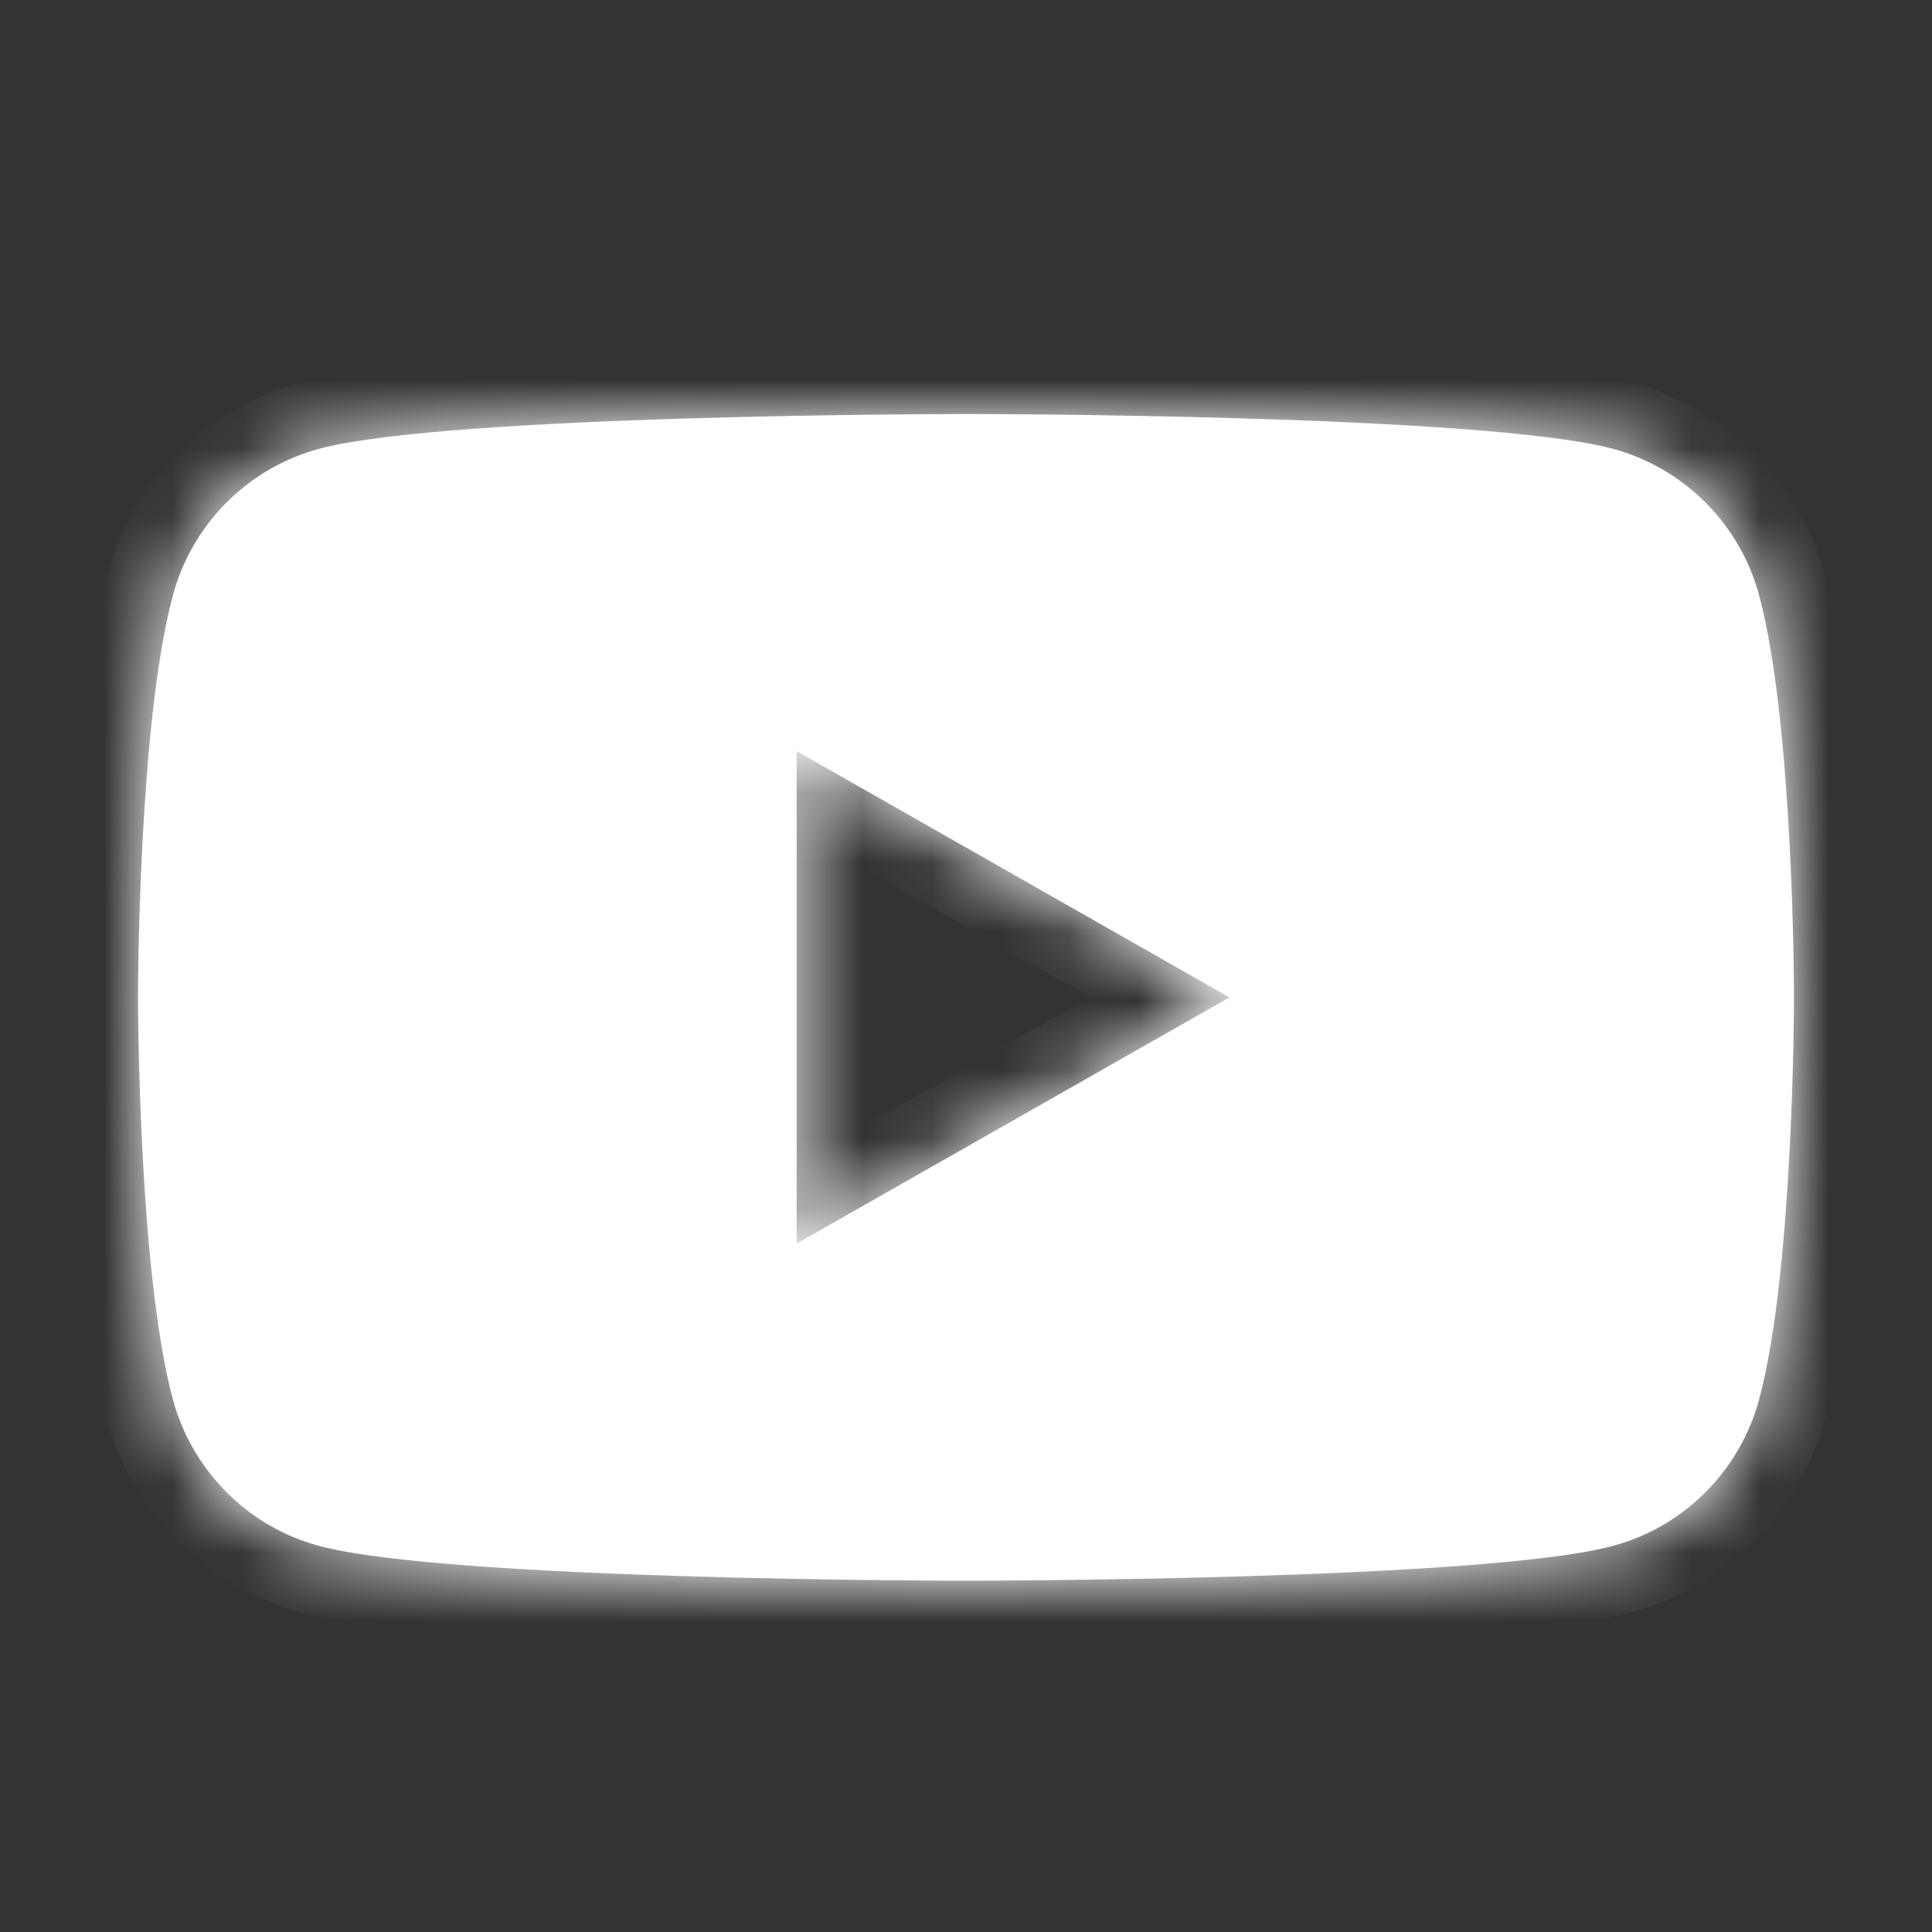 <svg width="28" height="28" viewBox="0 0 28 28" fill="none" xmlns="http://www.w3.org/2000/svg">
<rect x="0" y="0" width="28" height="28" fill="#333333" stroke="none"/>
<mask id="path-1-inside-1" fill="white">
<path fill-rule="evenodd" clip-rule="evenodd" d="M23.377 6.505C24.409 6.783 25.223 7.601 25.498 8.64C26 10.524 26 14.454 26 14.454C26 14.454 26 18.385 25.498 20.269C25.223 21.308 24.409 22.127 23.377 22.404C21.505 22.909 14 22.909 14 22.909C14 22.909 6.495 22.909 4.623 22.404C3.591 22.127 2.778 21.308 2.502 20.269C2 18.385 2 14.454 2 14.454C2 14.454 2 10.524 2.502 8.64C2.778 7.601 3.591 6.783 4.623 6.505C6.495 6 14 6 14 6C14 6 21.505 6 23.377 6.505ZM17.818 14.455L11.546 18.023V10.886L17.818 14.455Z"/>
</mask>
<path fill-rule="evenodd" clip-rule="evenodd" d="M23.377 6.505C24.409 6.783 25.223 7.601 25.498 8.64C26 10.524 26 14.454 26 14.454C26 14.454 26 18.385 25.498 20.269C25.223 21.308 24.409 22.127 23.377 22.404C21.505 22.909 14 22.909 14 22.909C14 22.909 6.495 22.909 4.623 22.404C3.591 22.127 2.778 21.308 2.502 20.269C2 18.385 2 14.454 2 14.454C2 14.454 2 10.524 2.502 8.64C2.778 7.601 3.591 6.783 4.623 6.505C6.495 6 14 6 14 6C14 6 21.505 6 23.377 6.505ZM17.818 14.455L11.546 18.023V10.886L17.818 14.455Z" fill="white"/>
<path d="M25.498 8.64L24.532 8.897L24.532 8.898L25.498 8.64ZM23.377 6.505L23.116 7.47L23.117 7.47L23.377 6.505ZM26 14.454L25 14.454L25 14.454L26 14.454ZM25.498 20.269L24.532 20.012L24.532 20.012L25.498 20.269ZM23.377 22.404L23.117 21.439L23.116 21.439L23.377 22.404ZM4.623 22.404L4.884 21.439L4.883 21.439L4.623 22.404ZM2.502 20.269L3.468 20.012L3.468 20.012L2.502 20.269ZM2.502 8.64L3.468 8.898L3.468 8.897L2.502 8.64ZM4.623 6.505L4.883 7.47L4.884 7.47L4.623 6.505ZM11.546 18.023H10.546V19.742L12.04 18.892L11.546 18.023ZM17.818 14.455L18.313 15.324L19.84 14.455L18.313 13.585L17.818 14.455ZM11.546 10.886L12.04 10.017L10.546 9.167V10.886H11.546ZM26.465 8.384C26.098 7.001 25.017 5.91 23.636 5.539L23.117 7.47C23.802 7.655 24.347 8.201 24.532 8.897L26.465 8.384ZM26 14.454C27 14.454 27 14.454 27 14.454C27 14.454 27 14.454 27 14.454C27 14.454 27 14.454 27 14.453C27 14.453 27 14.452 27 14.451C27 14.448 27 14.445 27 14.441C27 14.433 27 14.421 27 14.406C27 14.375 27 14.33 26.999 14.273C26.998 14.159 26.996 13.994 26.992 13.791C26.984 13.386 26.968 12.825 26.936 12.203C26.873 10.988 26.746 9.438 26.465 8.383L24.532 8.898C24.753 9.727 24.876 11.084 24.939 12.305C24.969 12.901 24.985 13.44 24.992 13.831C24.996 14.026 24.998 14.183 24.999 14.291C25 14.345 25 14.386 25 14.414C25 14.428 25 14.438 25 14.445C25 14.449 25 14.451 25 14.453C25 14.454 25 14.454 25 14.454C25 14.454 25 14.455 25 14.455C25 14.455 25 14.455 25 14.455C25 14.455 25 14.454 26 14.454ZM26.465 20.526C26.746 19.471 26.873 17.921 26.936 16.707C26.968 16.084 26.984 15.523 26.992 15.118C26.996 14.915 26.998 14.75 26.999 14.636C27 14.579 27 14.534 27 14.503C27 14.488 27 14.476 27 14.468C27 14.464 27 14.461 27 14.458C27 14.457 27 14.456 27 14.456C27 14.455 27 14.455 27 14.455C27 14.455 27 14.455 27 14.455C27 14.455 27 14.454 26 14.454C25 14.454 25 14.454 25 14.454C25 14.454 25 14.454 25 14.454C25 14.454 25 14.455 25 14.455C25 14.455 25 14.456 25 14.456C25 14.458 25 14.46 25 14.464C25 14.471 25 14.481 25 14.495C25 14.523 25 14.564 24.999 14.618C24.998 14.726 24.996 14.883 24.992 15.078C24.985 15.469 24.969 16.008 24.939 16.604C24.876 17.825 24.753 19.183 24.532 20.012L26.465 20.526ZM23.637 23.37C25.017 22.999 26.098 21.908 26.465 20.526L24.532 20.012C24.347 20.708 23.802 21.254 23.117 21.439L23.637 23.37ZM14 22.909C14 23.909 14 23.909 14 23.909C14 23.909 14 23.909 14.001 23.909C14.001 23.909 14.001 23.909 14.002 23.909C14.003 23.909 14.004 23.909 14.006 23.909C14.01 23.909 14.015 23.909 14.023 23.909C14.037 23.909 14.059 23.909 14.087 23.909C14.143 23.909 14.226 23.909 14.331 23.908C14.541 23.907 14.844 23.905 15.213 23.901C15.95 23.893 16.953 23.877 18.016 23.846C19.078 23.814 20.208 23.766 21.195 23.694C22.154 23.623 23.065 23.524 23.637 23.37L23.116 21.439C22.753 21.537 22.023 21.627 21.049 21.699C20.102 21.768 19.005 21.815 17.957 21.846C16.91 21.878 15.92 21.893 15.191 21.901C14.827 21.905 14.528 21.907 14.321 21.908C14.218 21.909 14.137 21.909 14.082 21.909C14.055 21.909 14.034 21.909 14.021 21.909C14.014 21.909 14.008 21.909 14.005 21.909C14.003 21.909 14.002 21.909 14.001 21.909C14.001 21.909 14 21.909 14 21.909C14 21.909 14 21.909 14 21.909C14 21.909 14 21.909 14 22.909ZM4.363 23.37C4.935 23.524 5.846 23.623 6.805 23.694C7.792 23.766 8.922 23.814 9.984 23.846C11.047 23.877 12.05 23.893 12.787 23.901C13.156 23.905 13.459 23.907 13.669 23.908C13.774 23.909 13.857 23.909 13.913 23.909C13.941 23.909 13.963 23.909 13.977 23.909C13.985 23.909 13.99 23.909 13.994 23.909C13.996 23.909 13.997 23.909 13.998 23.909C13.999 23.909 13.999 23.909 13.999 23.909C14 23.909 14 23.909 14 23.909C14 23.909 14 23.909 14 22.909C14 21.909 14 21.909 14 21.909C14 21.909 14 21.909 14 21.909C14 21.909 13.999 21.909 13.999 21.909C13.998 21.909 13.997 21.909 13.995 21.909C13.992 21.909 13.986 21.909 13.979 21.909C13.966 21.909 13.945 21.909 13.918 21.909C13.863 21.909 13.782 21.909 13.679 21.908C13.472 21.907 13.173 21.905 12.809 21.901C12.08 21.893 11.09 21.878 10.043 21.846C8.995 21.815 7.898 21.768 6.951 21.699C5.977 21.627 5.247 21.537 4.884 21.439L4.363 23.37ZM1.535 20.526C1.902 21.908 2.983 22.999 4.363 23.37L4.883 21.439C4.198 21.254 3.653 20.708 3.468 20.012L1.535 20.526ZM2 14.454C1 14.454 1 14.455 1 14.455C1 14.455 1 14.455 1 14.455C1 14.455 1 14.455 1 14.456C1 14.456 1 14.457 1 14.458C1 14.461 1 14.464 1 14.468C1 14.476 1 14.488 1 14.503C1 14.534 1.001 14.579 1.001 14.636C1.002 14.75 1.004 14.915 1.008 15.118C1.016 15.523 1.032 16.084 1.064 16.707C1.127 17.921 1.254 19.471 1.535 20.526L3.468 20.012C3.247 19.183 3.124 17.825 3.061 16.604C3.031 16.008 3.015 15.469 3.008 15.078C3.004 14.883 3.002 14.726 3.001 14.618C3 14.564 3 14.523 3 14.495C3 14.481 3 14.471 3 14.464C3 14.46 3 14.458 3 14.456C3 14.456 3 14.455 3 14.455C3 14.455 3 14.454 3 14.454C3 14.454 3 14.454 3 14.454C3 14.454 3 14.454 2 14.454ZM1.535 8.383C1.254 9.438 1.127 10.988 1.064 12.203C1.032 12.825 1.016 13.386 1.008 13.791C1.004 13.994 1.002 14.159 1.001 14.273C1.001 14.33 1 14.375 1 14.406C1 14.421 1 14.433 1 14.441C1 14.445 1 14.448 1 14.451C1 14.452 1 14.453 1 14.453C1 14.454 1 14.454 1 14.454C1 14.454 1 14.454 1 14.454C1 14.454 1 14.454 2 14.454C3 14.454 3 14.455 3 14.455C3 14.455 3 14.455 3 14.455C3 14.455 3 14.454 3 14.454C3 14.454 3 14.454 3 14.453C3 14.451 3 14.449 3 14.445C3 14.438 3 14.428 3 14.414C3 14.386 3 14.345 3.001 14.291C3.002 14.183 3.004 14.026 3.008 13.831C3.015 13.44 3.031 12.901 3.061 12.305C3.124 11.084 3.247 9.727 3.468 8.898L1.535 8.383ZM4.364 5.539C2.983 5.91 1.902 7.001 1.535 8.384L3.468 8.897C3.653 8.201 4.198 7.655 4.883 7.47L4.364 5.539ZM14 6C14 5 14 5 14 5C14 5 14 5 13.999 5C13.999 5 13.999 5 13.998 5C13.997 5 13.996 5 13.994 5C13.99 5 13.985 5 13.977 5C13.963 5 13.941 5 13.913 5C13.857 5 13.774 5 13.669 5.001C13.459 5.002 13.156 5.004 12.787 5.008C12.05 5.016 11.047 5.032 9.984 5.064C8.922 5.095 7.792 5.143 6.805 5.216C5.846 5.286 4.935 5.385 4.363 5.539L4.884 7.47C5.247 7.372 5.977 7.282 6.951 7.21C7.898 7.141 8.995 7.094 10.043 7.063C11.09 7.031 12.08 7.016 12.809 7.008C13.173 7.004 13.472 7.002 13.679 7.001C13.782 7 13.863 7 13.918 7C13.945 7 13.966 7 13.979 7C13.986 7 13.992 7 13.995 7C13.997 7 13.998 7 13.999 7C13.999 7 14 7 14 7C14 7 14 7 14 7C14 7 14 7 14 6ZM23.637 5.539C23.065 5.385 22.154 5.286 21.195 5.216C20.208 5.143 19.078 5.095 18.016 5.064C16.953 5.032 15.95 5.016 15.213 5.008C14.844 5.004 14.541 5.002 14.331 5.001C14.226 5 14.143 5 14.087 5C14.059 5 14.037 5 14.023 5C14.015 5 14.01 5 14.006 5C14.004 5 14.003 5 14.002 5C14.001 5 14.001 5 14.001 5C14 5 14 5 14 5C14 5 14 5 14 6C14 7 14 7 14 7C14 7 14 7 14 7C14 7 14.001 7 14.001 7C14.002 7 14.003 7 14.005 7C14.008 7 14.014 7 14.021 7C14.034 7 14.055 7 14.082 7C14.137 7 14.218 7 14.321 7.001C14.528 7.002 14.827 7.004 15.191 7.008C15.92 7.016 16.91 7.031 17.957 7.063C19.005 7.094 20.102 7.141 21.049 7.21C22.023 7.282 22.753 7.372 23.116 7.47L23.637 5.539ZM12.04 18.892L18.313 15.324L17.324 13.585L11.051 17.154L12.04 18.892ZM10.546 10.886V18.023H12.546V10.886H10.546ZM18.313 13.585L12.04 10.017L11.051 11.755L17.324 15.324L18.313 13.585Z" fill="white" mask="url(#path-1-inside-1)"/>
</svg>

